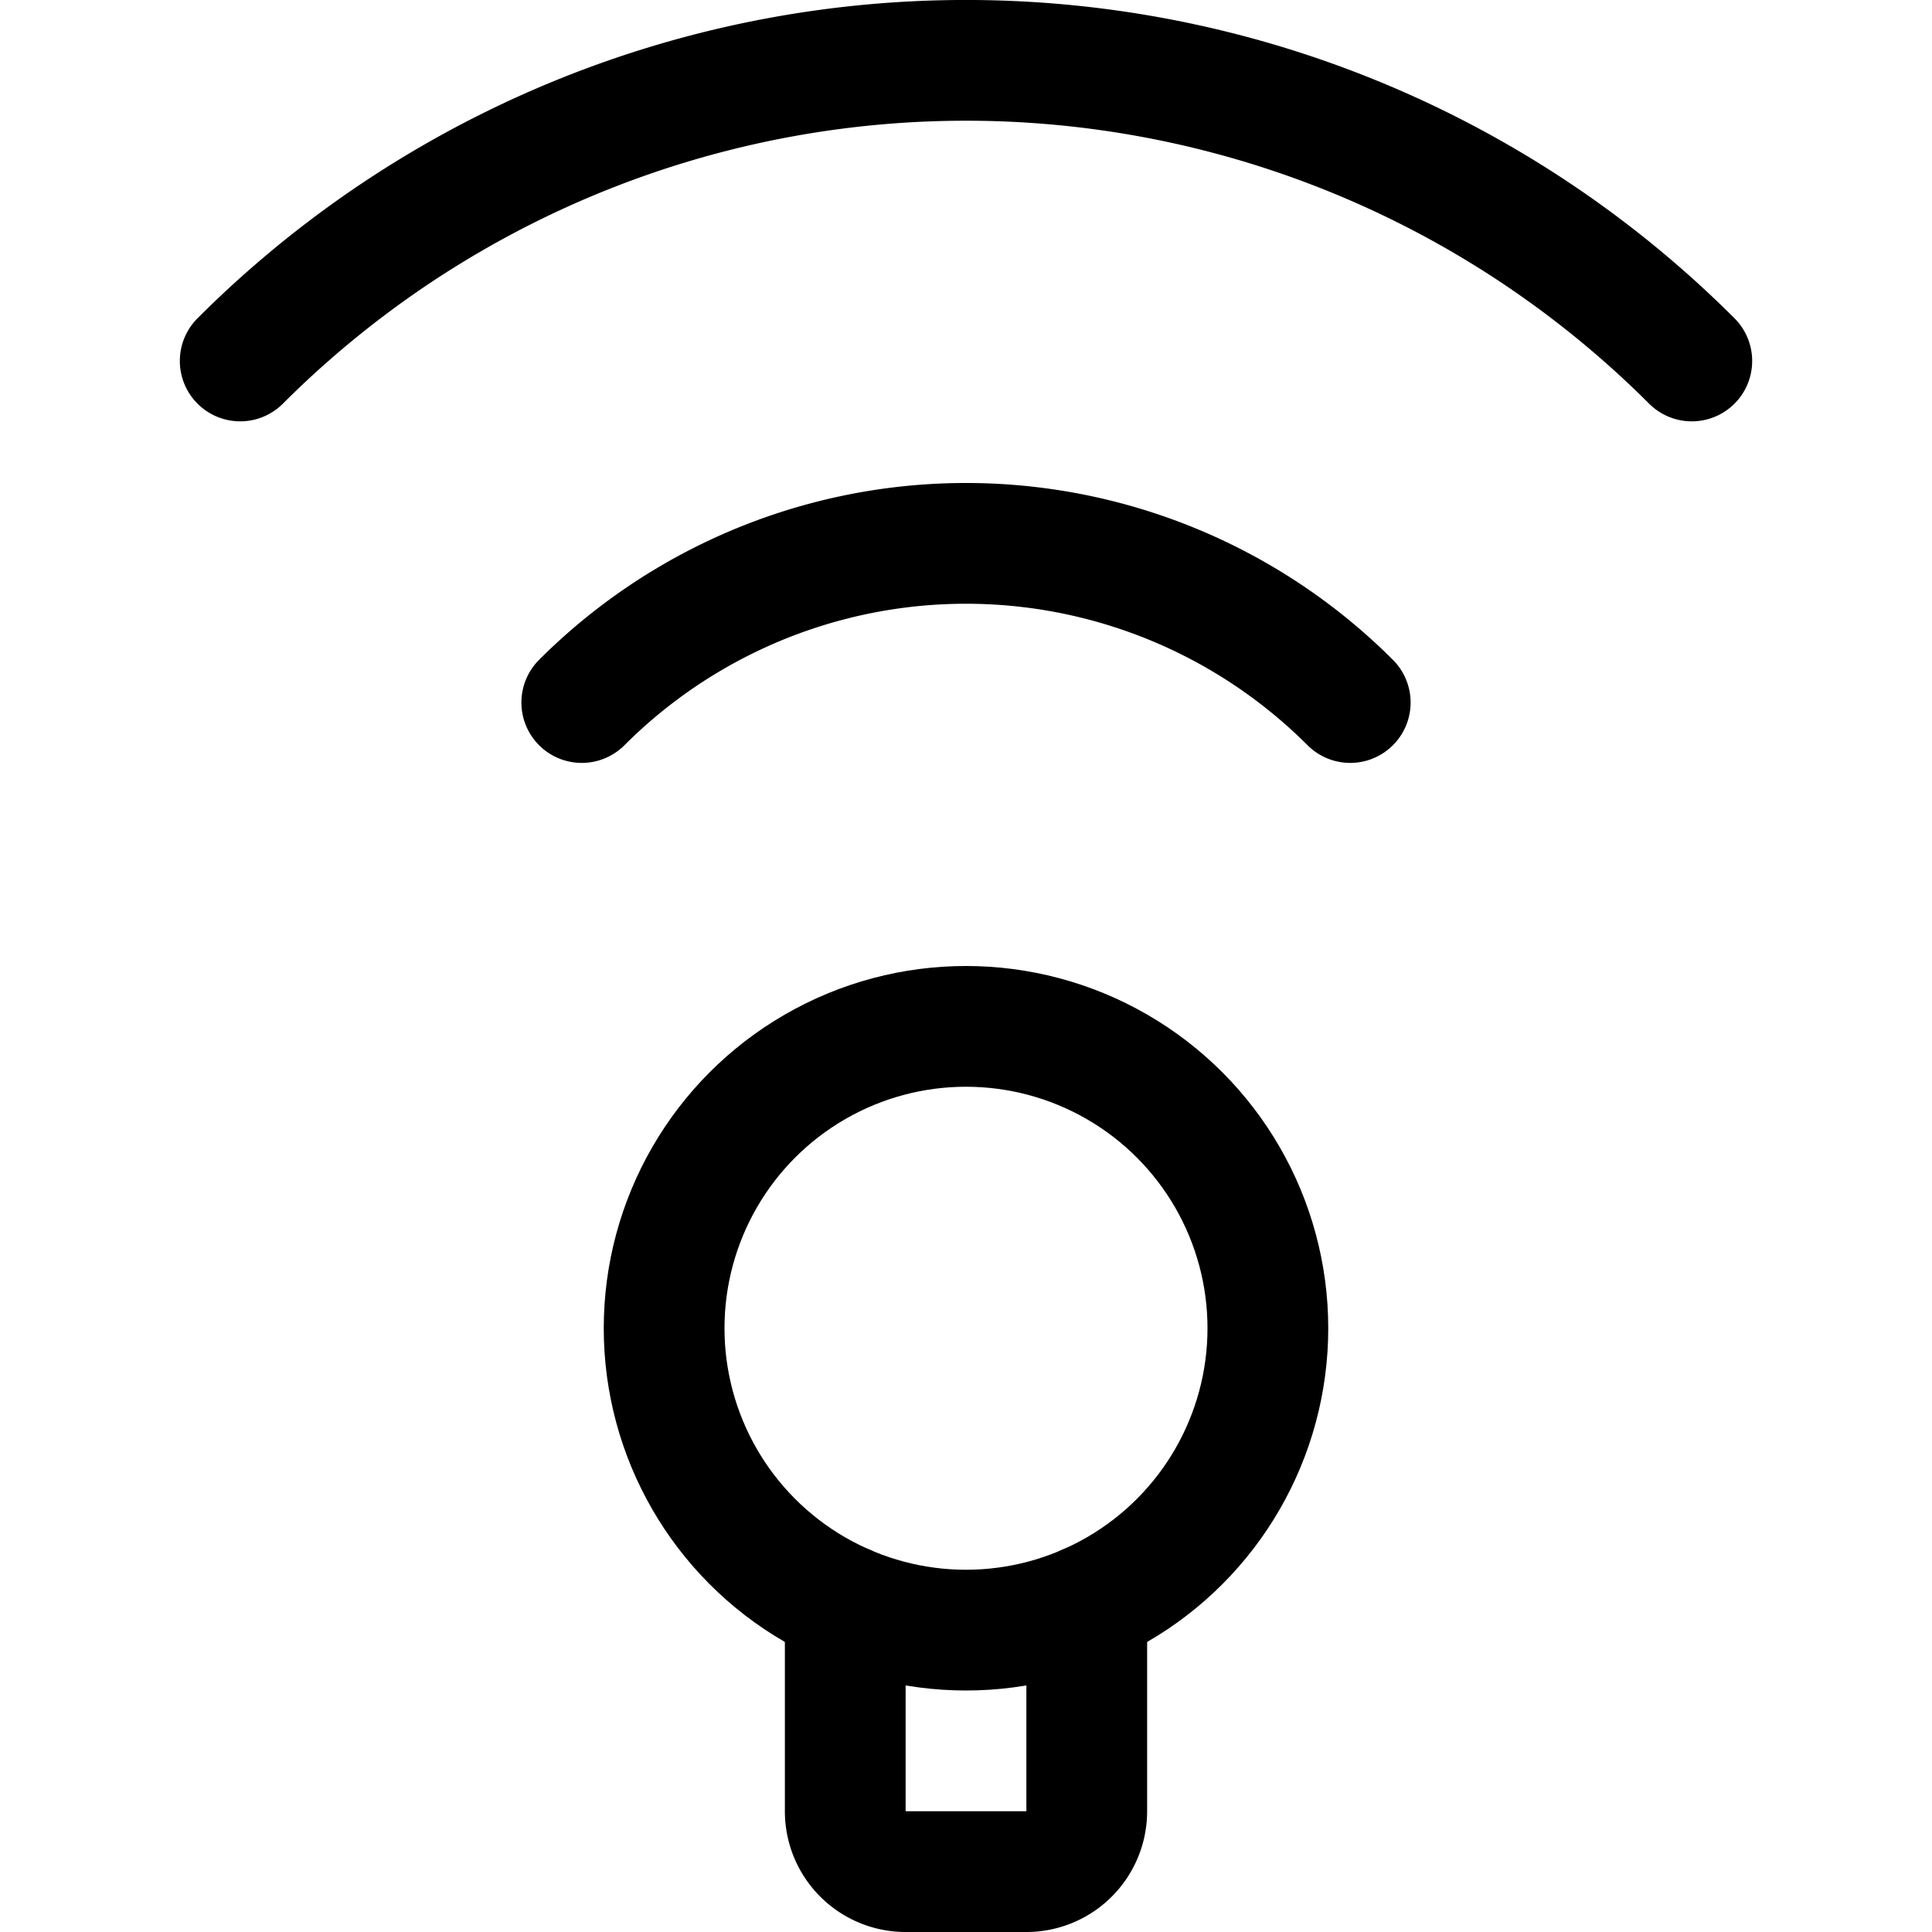 <svg id="Regular" xmlns="http://www.w3.org/2000/svg" viewBox="0 0 24 24"><defs><style>.cls-1{fill:none;stroke:#000;stroke-linecap:round;stroke-linejoin:round;stroke-width:1.5px;}</style></defs><title>smart-light-connect</title><circle class="cls-1" cx="12" cy="16.5" r="3.75"/><path class="cls-1" d="M10.5,19.937V22.5a.75.75,0,0,0,.75.75h1.5a.75.75,0,0,0,.75-.75V19.937"/><path class="cls-1" d="M7.227,8.727a6.75,6.75,0,0,1,9.546,0"/><path class="cls-1" d="M2.984,4.484a12.751,12.751,0,0,1,18.032,0"/></svg>